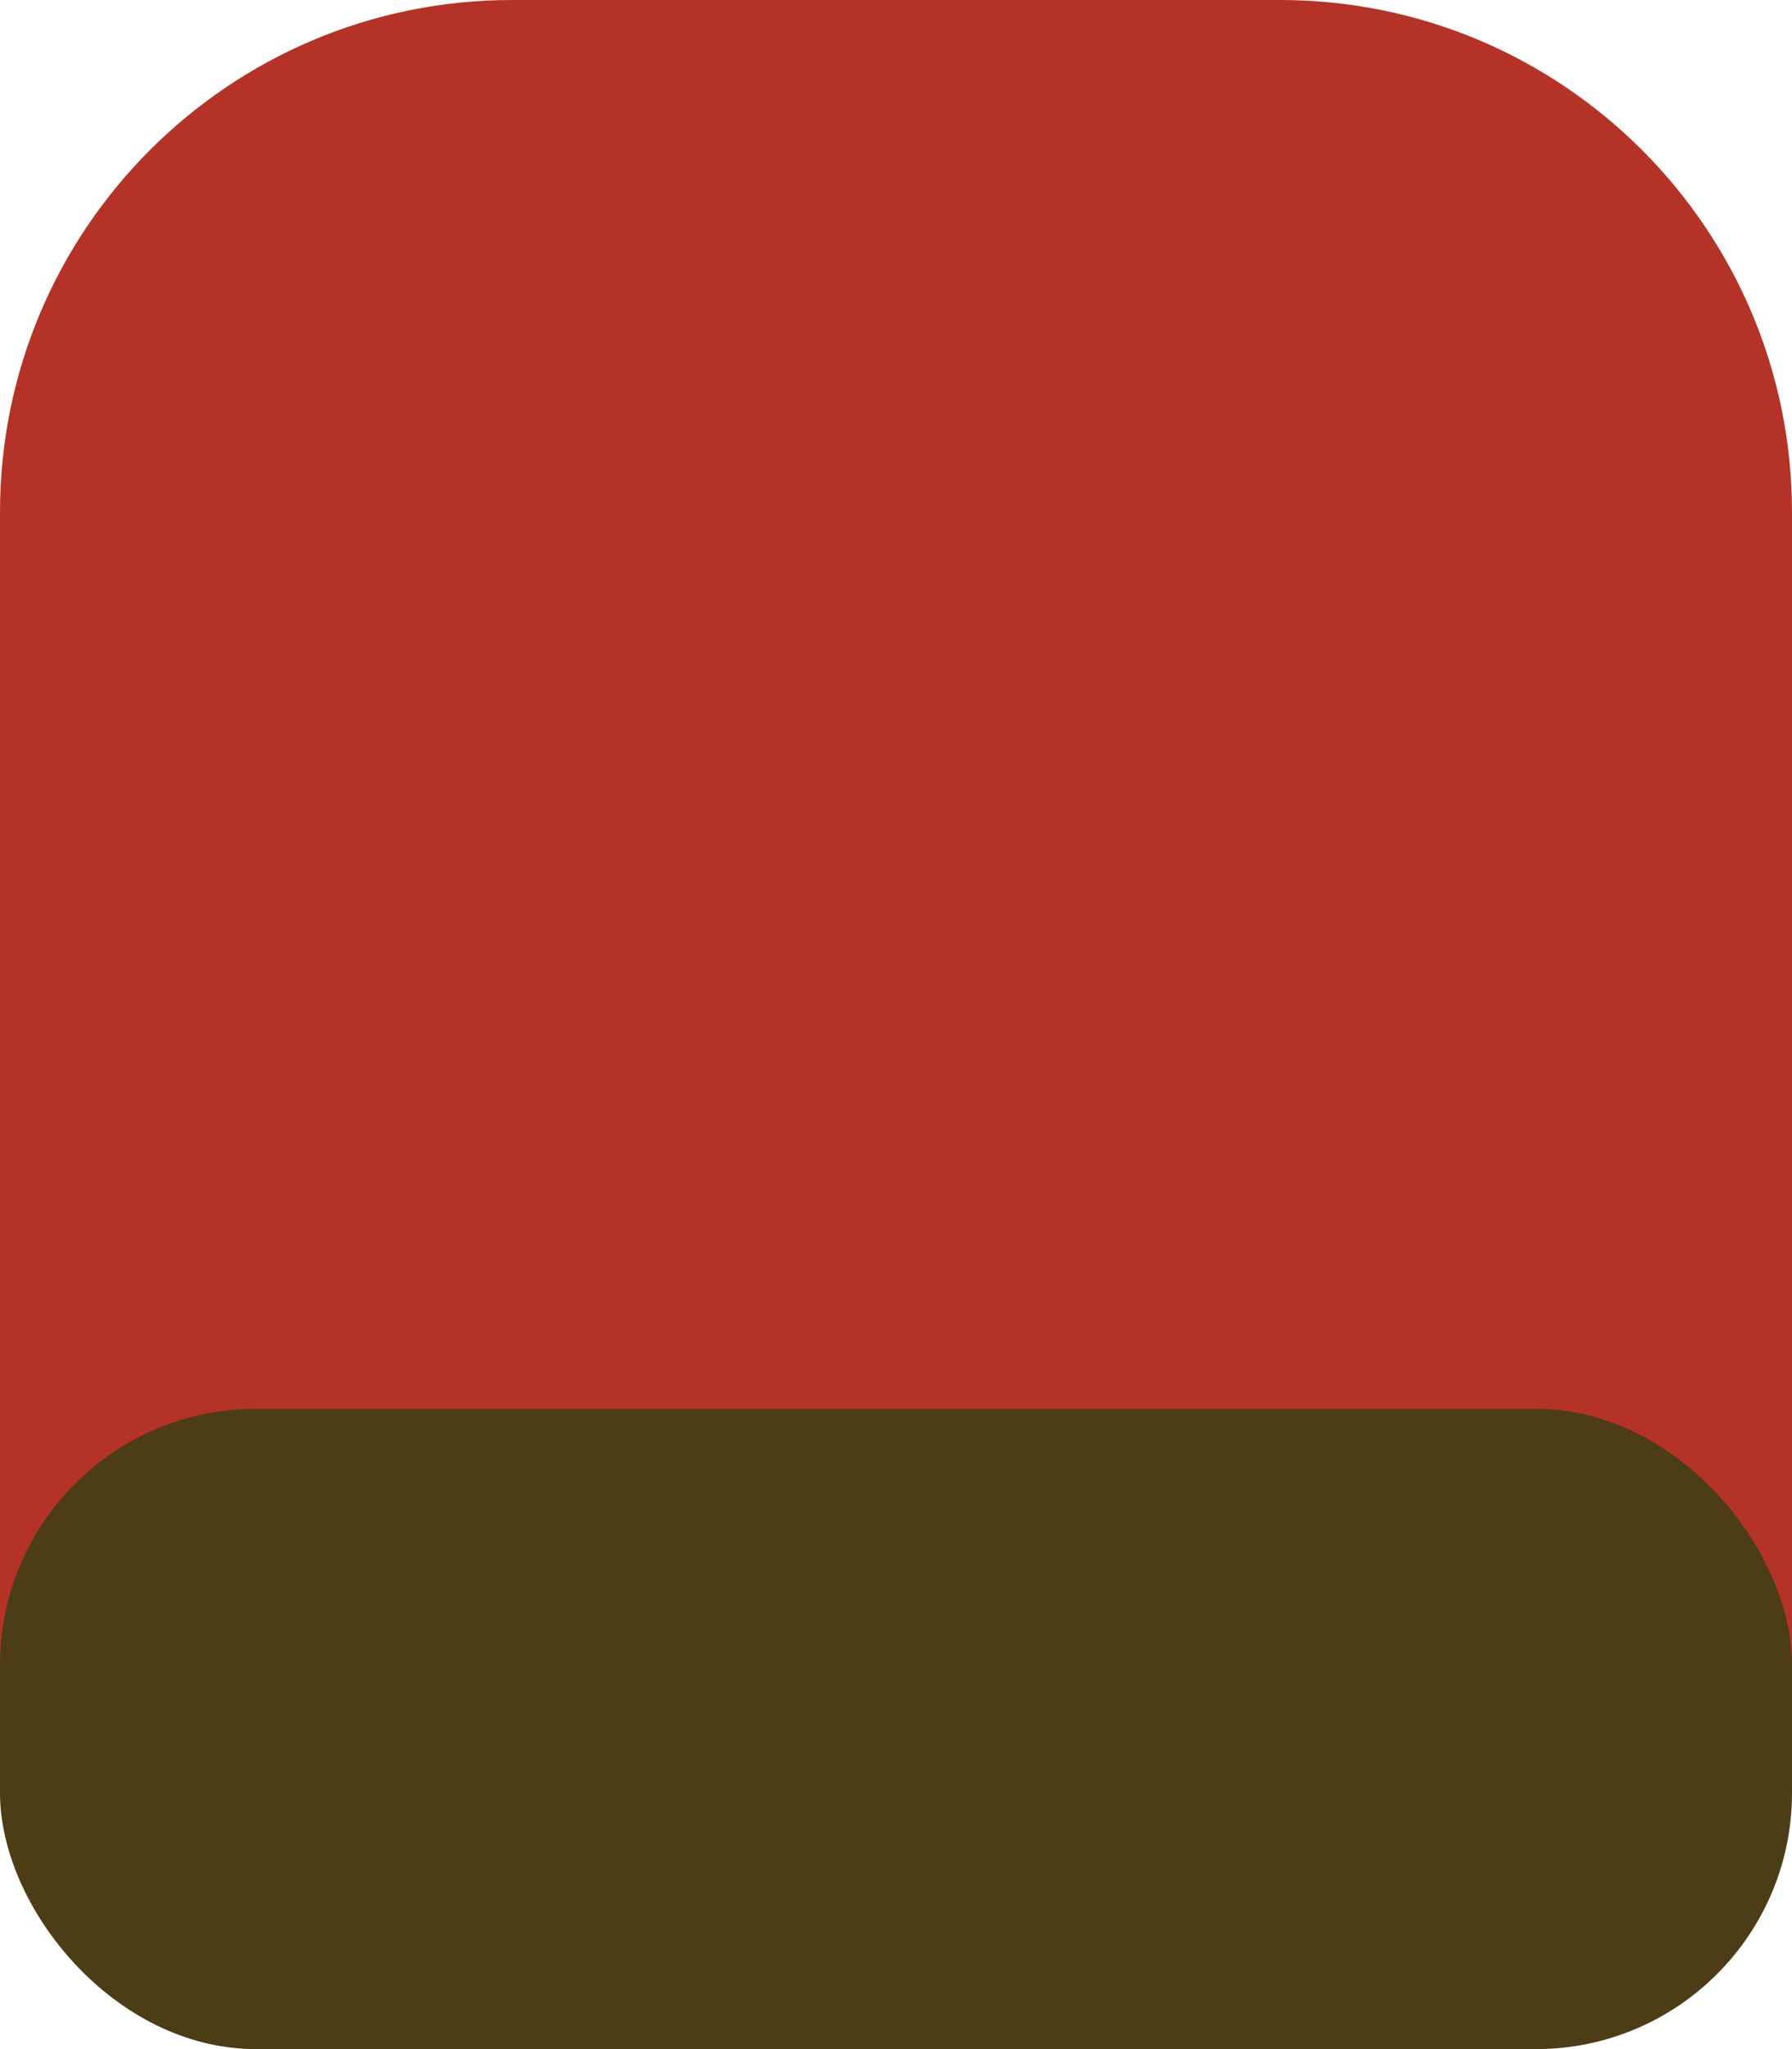 <svg width="140" height="160" viewBox="0 0 140 160" fill="none" xmlns="http://www.w3.org/2000/svg">
<path d="M0 40C0 17.909 17.909 0 40 0H100C122.091 0 140 17.909 140 40V130C140 135.523 135.523 140 130 140H10C4.477 140 0 135.523 0 130V40Z" fill="#B53326"/>
<rect y="110" width="140" height="50" rx="20" fill="#4C3D16"/>
</svg>
